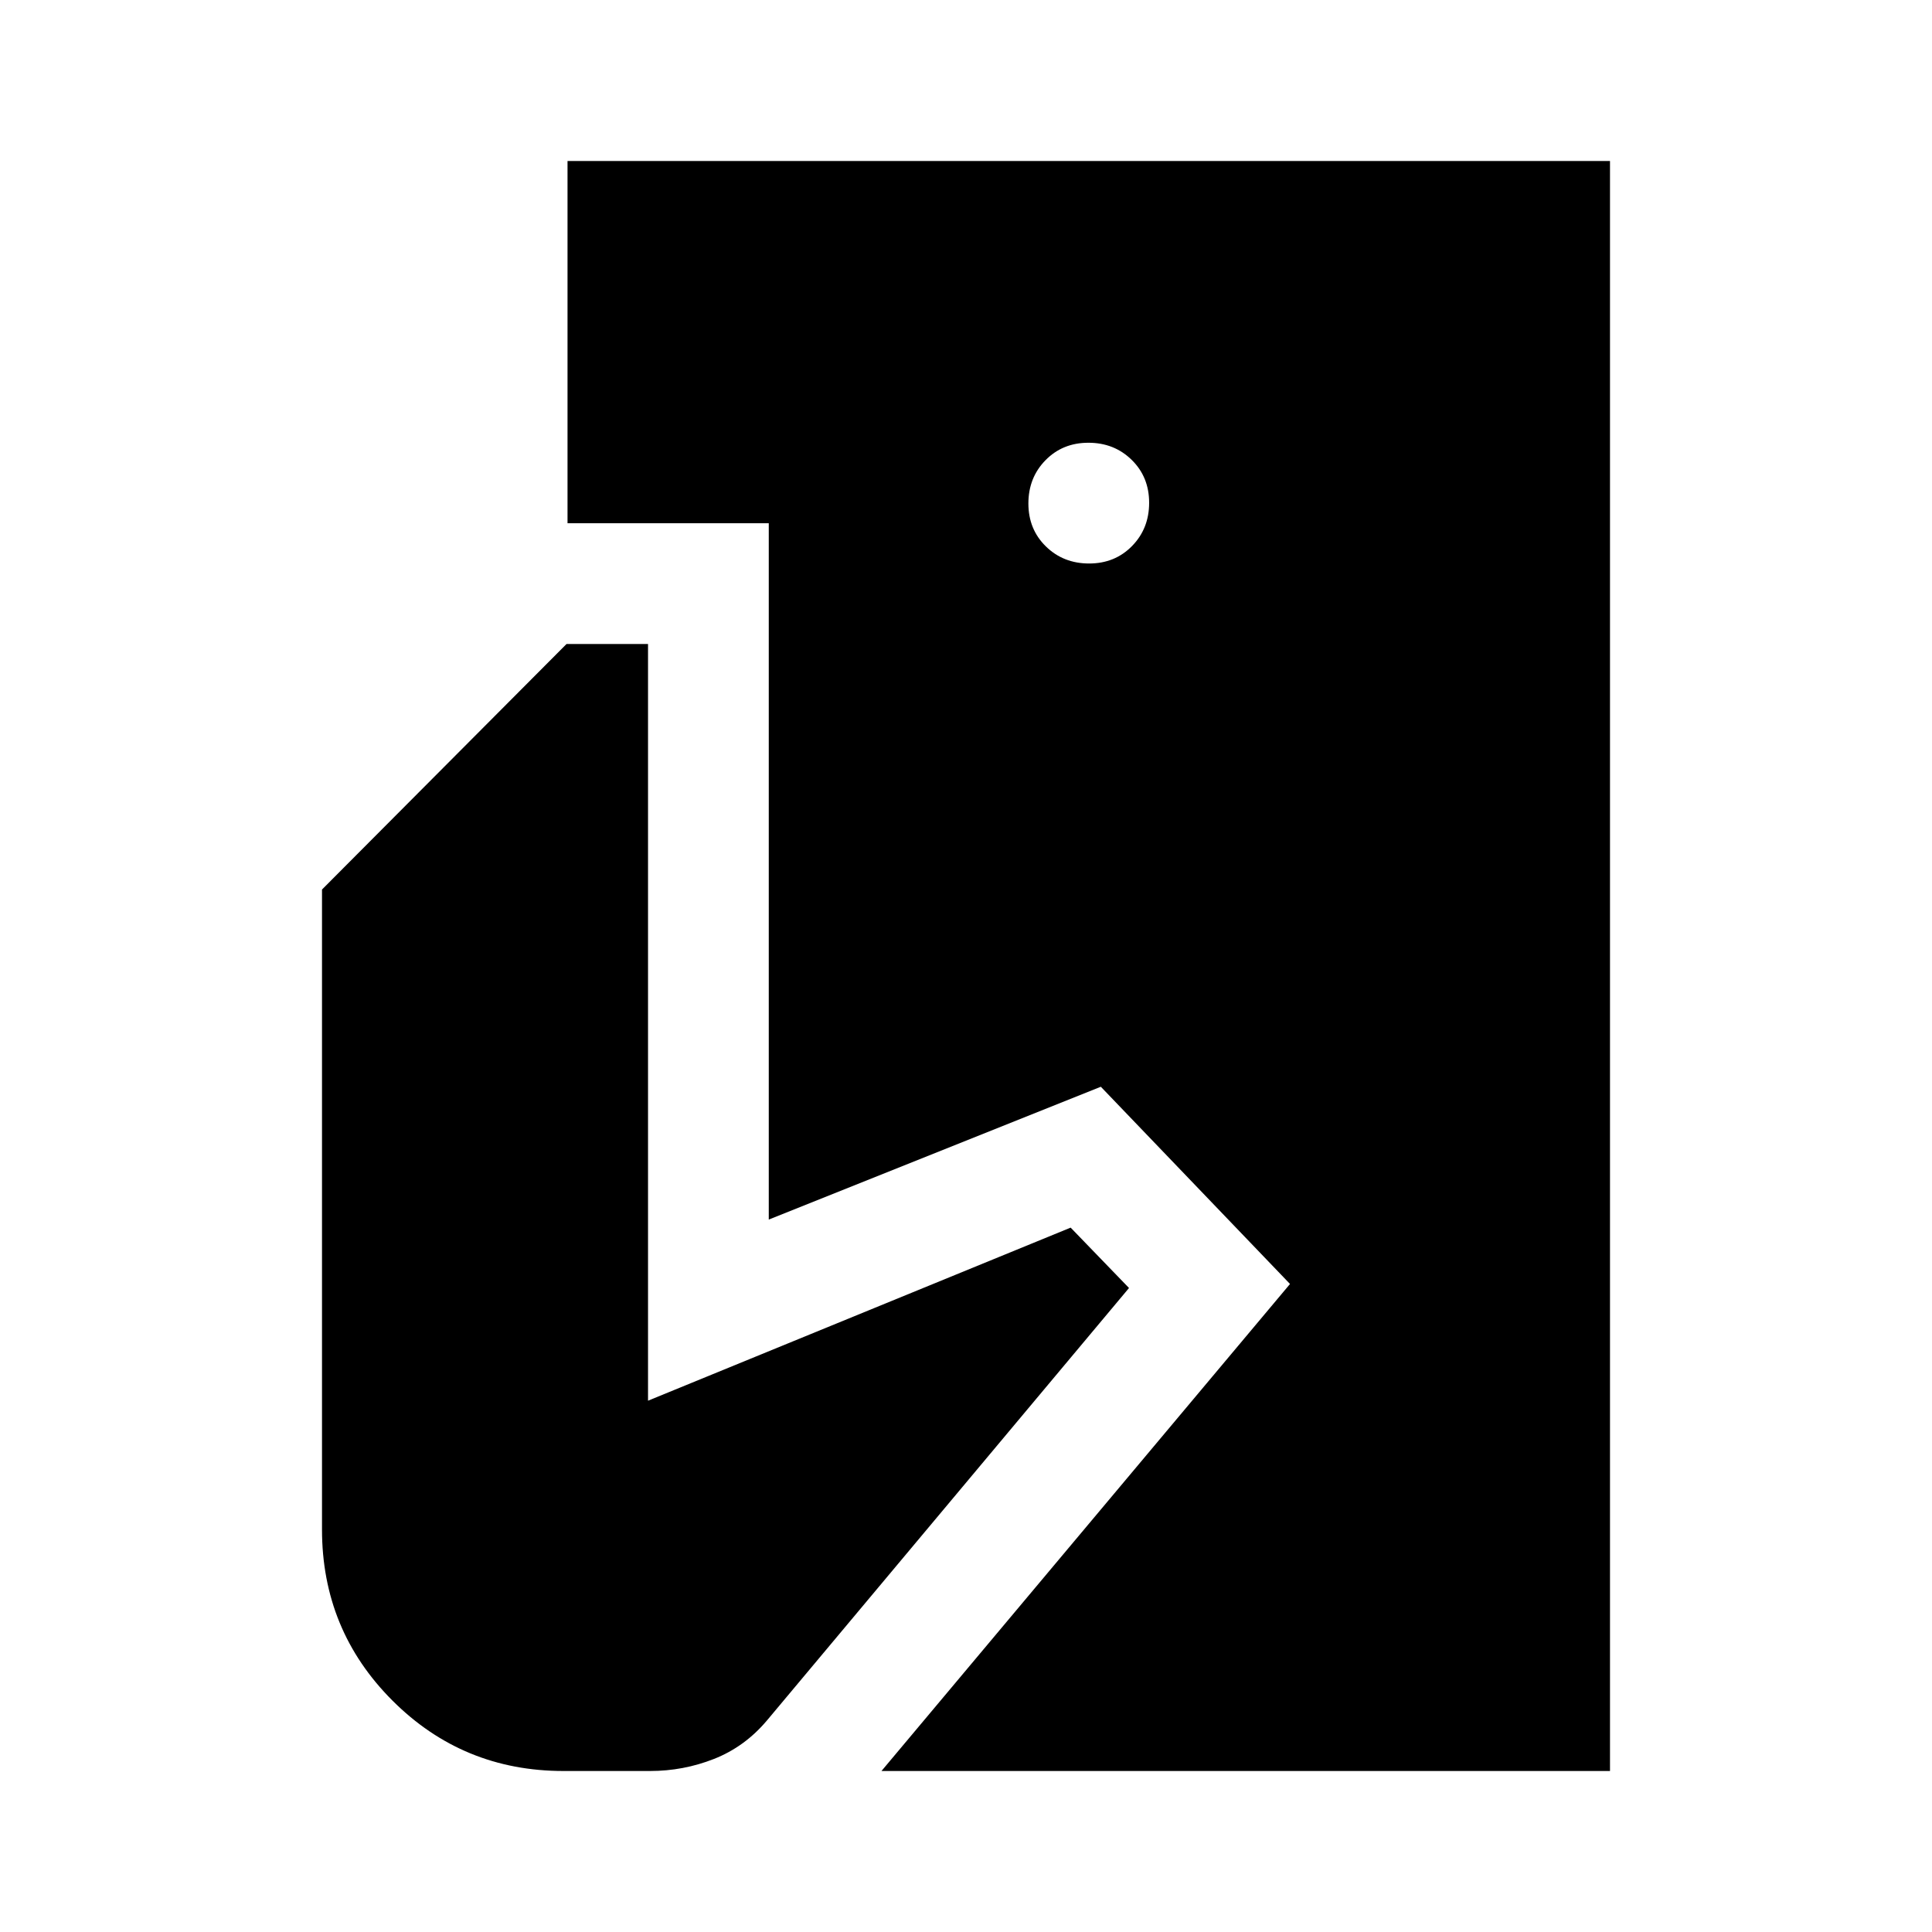 <svg xmlns="http://www.w3.org/2000/svg" width="48" height="48" viewBox="0 -960 960 960"><path d="m438-80 203-242-94-98-165 66v-346H282v-180h518v800H438Zm-158 0q-50 0-85-35t-35-85v-318l121.5-122H322v376l210-86 29 30-180 215q-11 13-26.21 19-15.2 6-31.79 6h-43Zm261.18-600q12.82 0 21.32-8.68 8.5-8.67 8.5-21.5 0-12.82-8.68-21.32-8.67-8.5-21.5-8.5-12.82 0-21.32 8.68-8.5 8.67-8.5 21.5 0 12.82 8.68 21.32 8.67 8.5 21.5 8.5Z"/></svg>